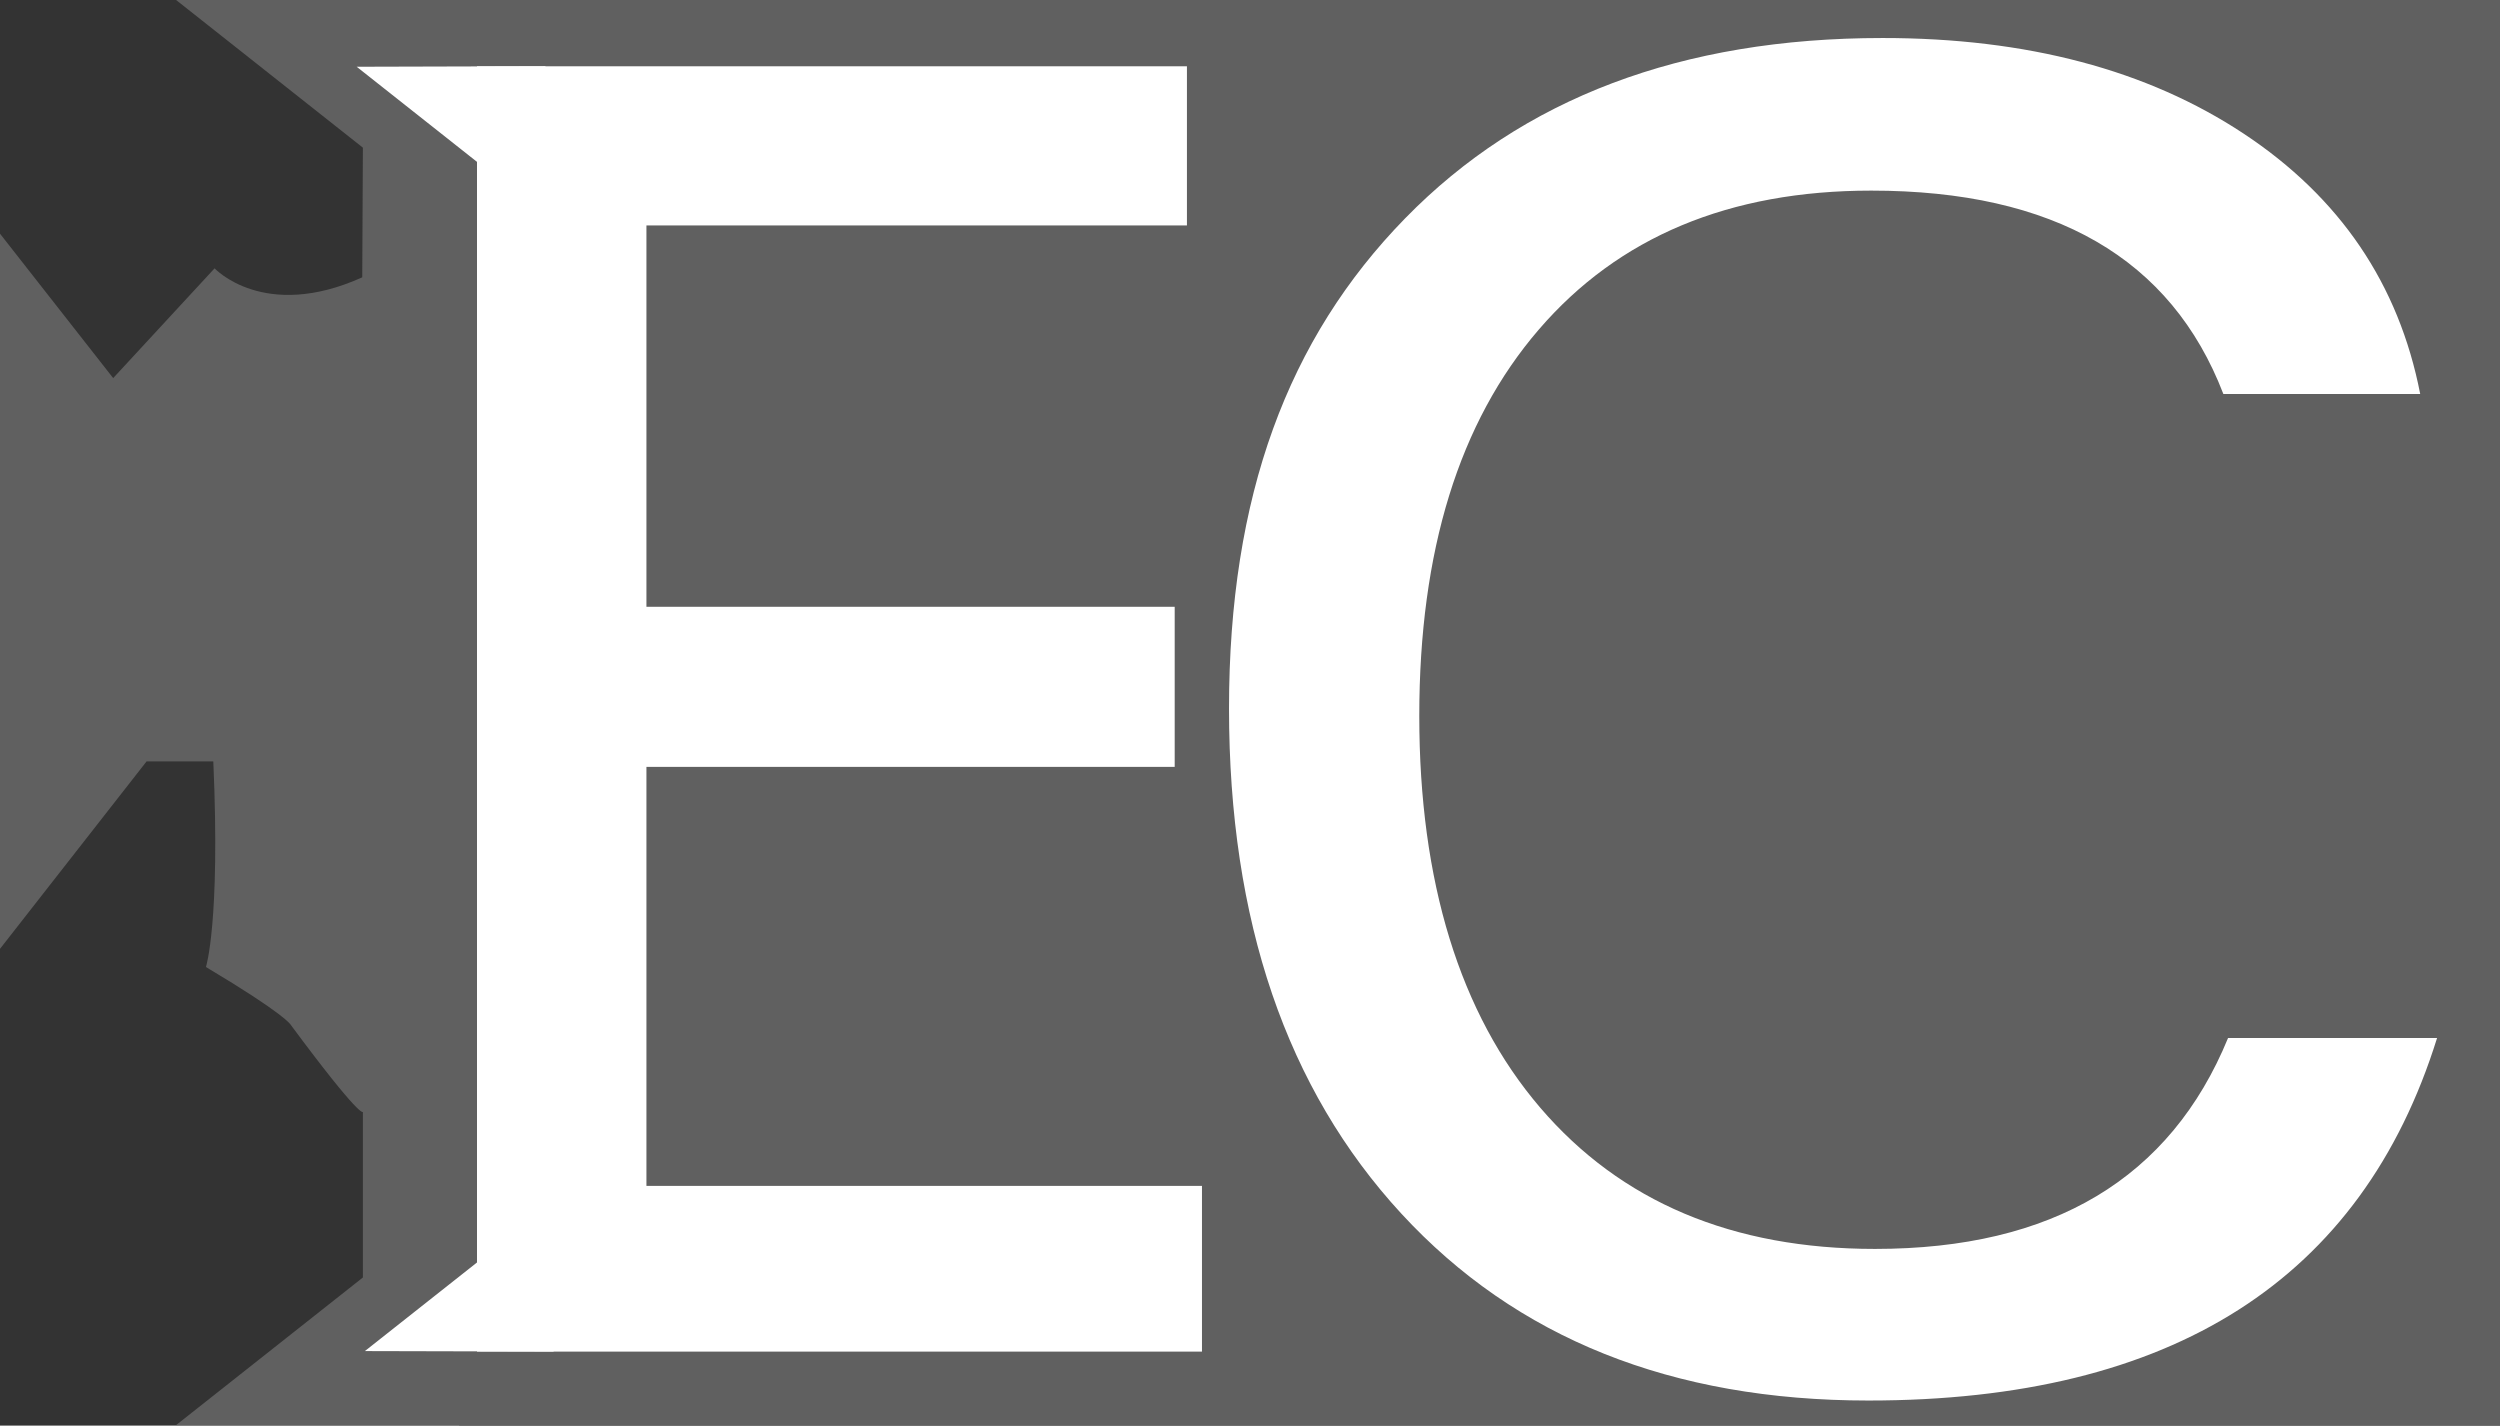 <?xml version="1.0" encoding="UTF-8"?>
<svg id="Layer_1" data-name="Layer 1" xmlns="http://www.w3.org/2000/svg" viewBox="0 0 430.71 245.61">
  <rect x="0" y="0" width="430.71" height="245.61" fill="#333333" stroke="none"/>
  <defs>
    <style>
      .cls-1 {
        fill: #fff;
      }

      .cls-2 {
        fill: #606060;
      }
    </style>
  </defs>
  <path class="cls-2" d="M92,0V245.52H30.34l32.18-25.43v-28.53s-.33,1.33-12.44-15.01c0,0-.83-1.74-14.6-9.95,0,0,2.49-7.66,1.27-35.42h-11.5L0,163.47V40.26l19.5,24.88,17.47-18.91s8.52,9.18,25.44,1.55l.11-22.34L30.34,0h61.66Z"/>
  <rect class="cls-2" x="79.12" width="351.59" height="245.61"/>
  <g>
    <path class="cls-1" d="M204.49,11.42v27.42H111.37V104.54h91.01v27.58H111.37v72.19h95.71v28.55H82.18V11.42h122.31Z"/>
    <path class="cls-1" d="M416.95,67.88h-33.9c-8.98-23.36-29.2-35.04-60.67-35.04-24.44,0-43.53,7.98-57.26,23.93-13.74,15.95-20.6,38.15-20.6,66.59s6.95,51.26,20.84,67.48c13.9,16.22,33.12,24.33,57.67,24.33,30.6,0,50.88-12.11,60.83-36.34h36.01c-12.98,41.64-45.64,62.46-97.98,62.46-33.85,0-60.67-10.73-80.46-32.2-19.79-21.47-29.69-50.48-29.69-87.03s10.11-63.73,30.34-84.44c20.22-20.71,47.64-31.07,82.25-31.07,24.87,0,45.61,5.49,62.21,16.47,16.6,10.98,26.74,25.93,30.42,44.85h0Z"/>
  </g>
  <polygon class="cls-1" points="93.97 11.41 61.45 11.5 93.63 36.94 93.97 11.41"/>
  <polygon class="cls-1" points="95.04 207.34 62.86 232.77 95.38 232.85 95.04 207.34"/>
</svg>